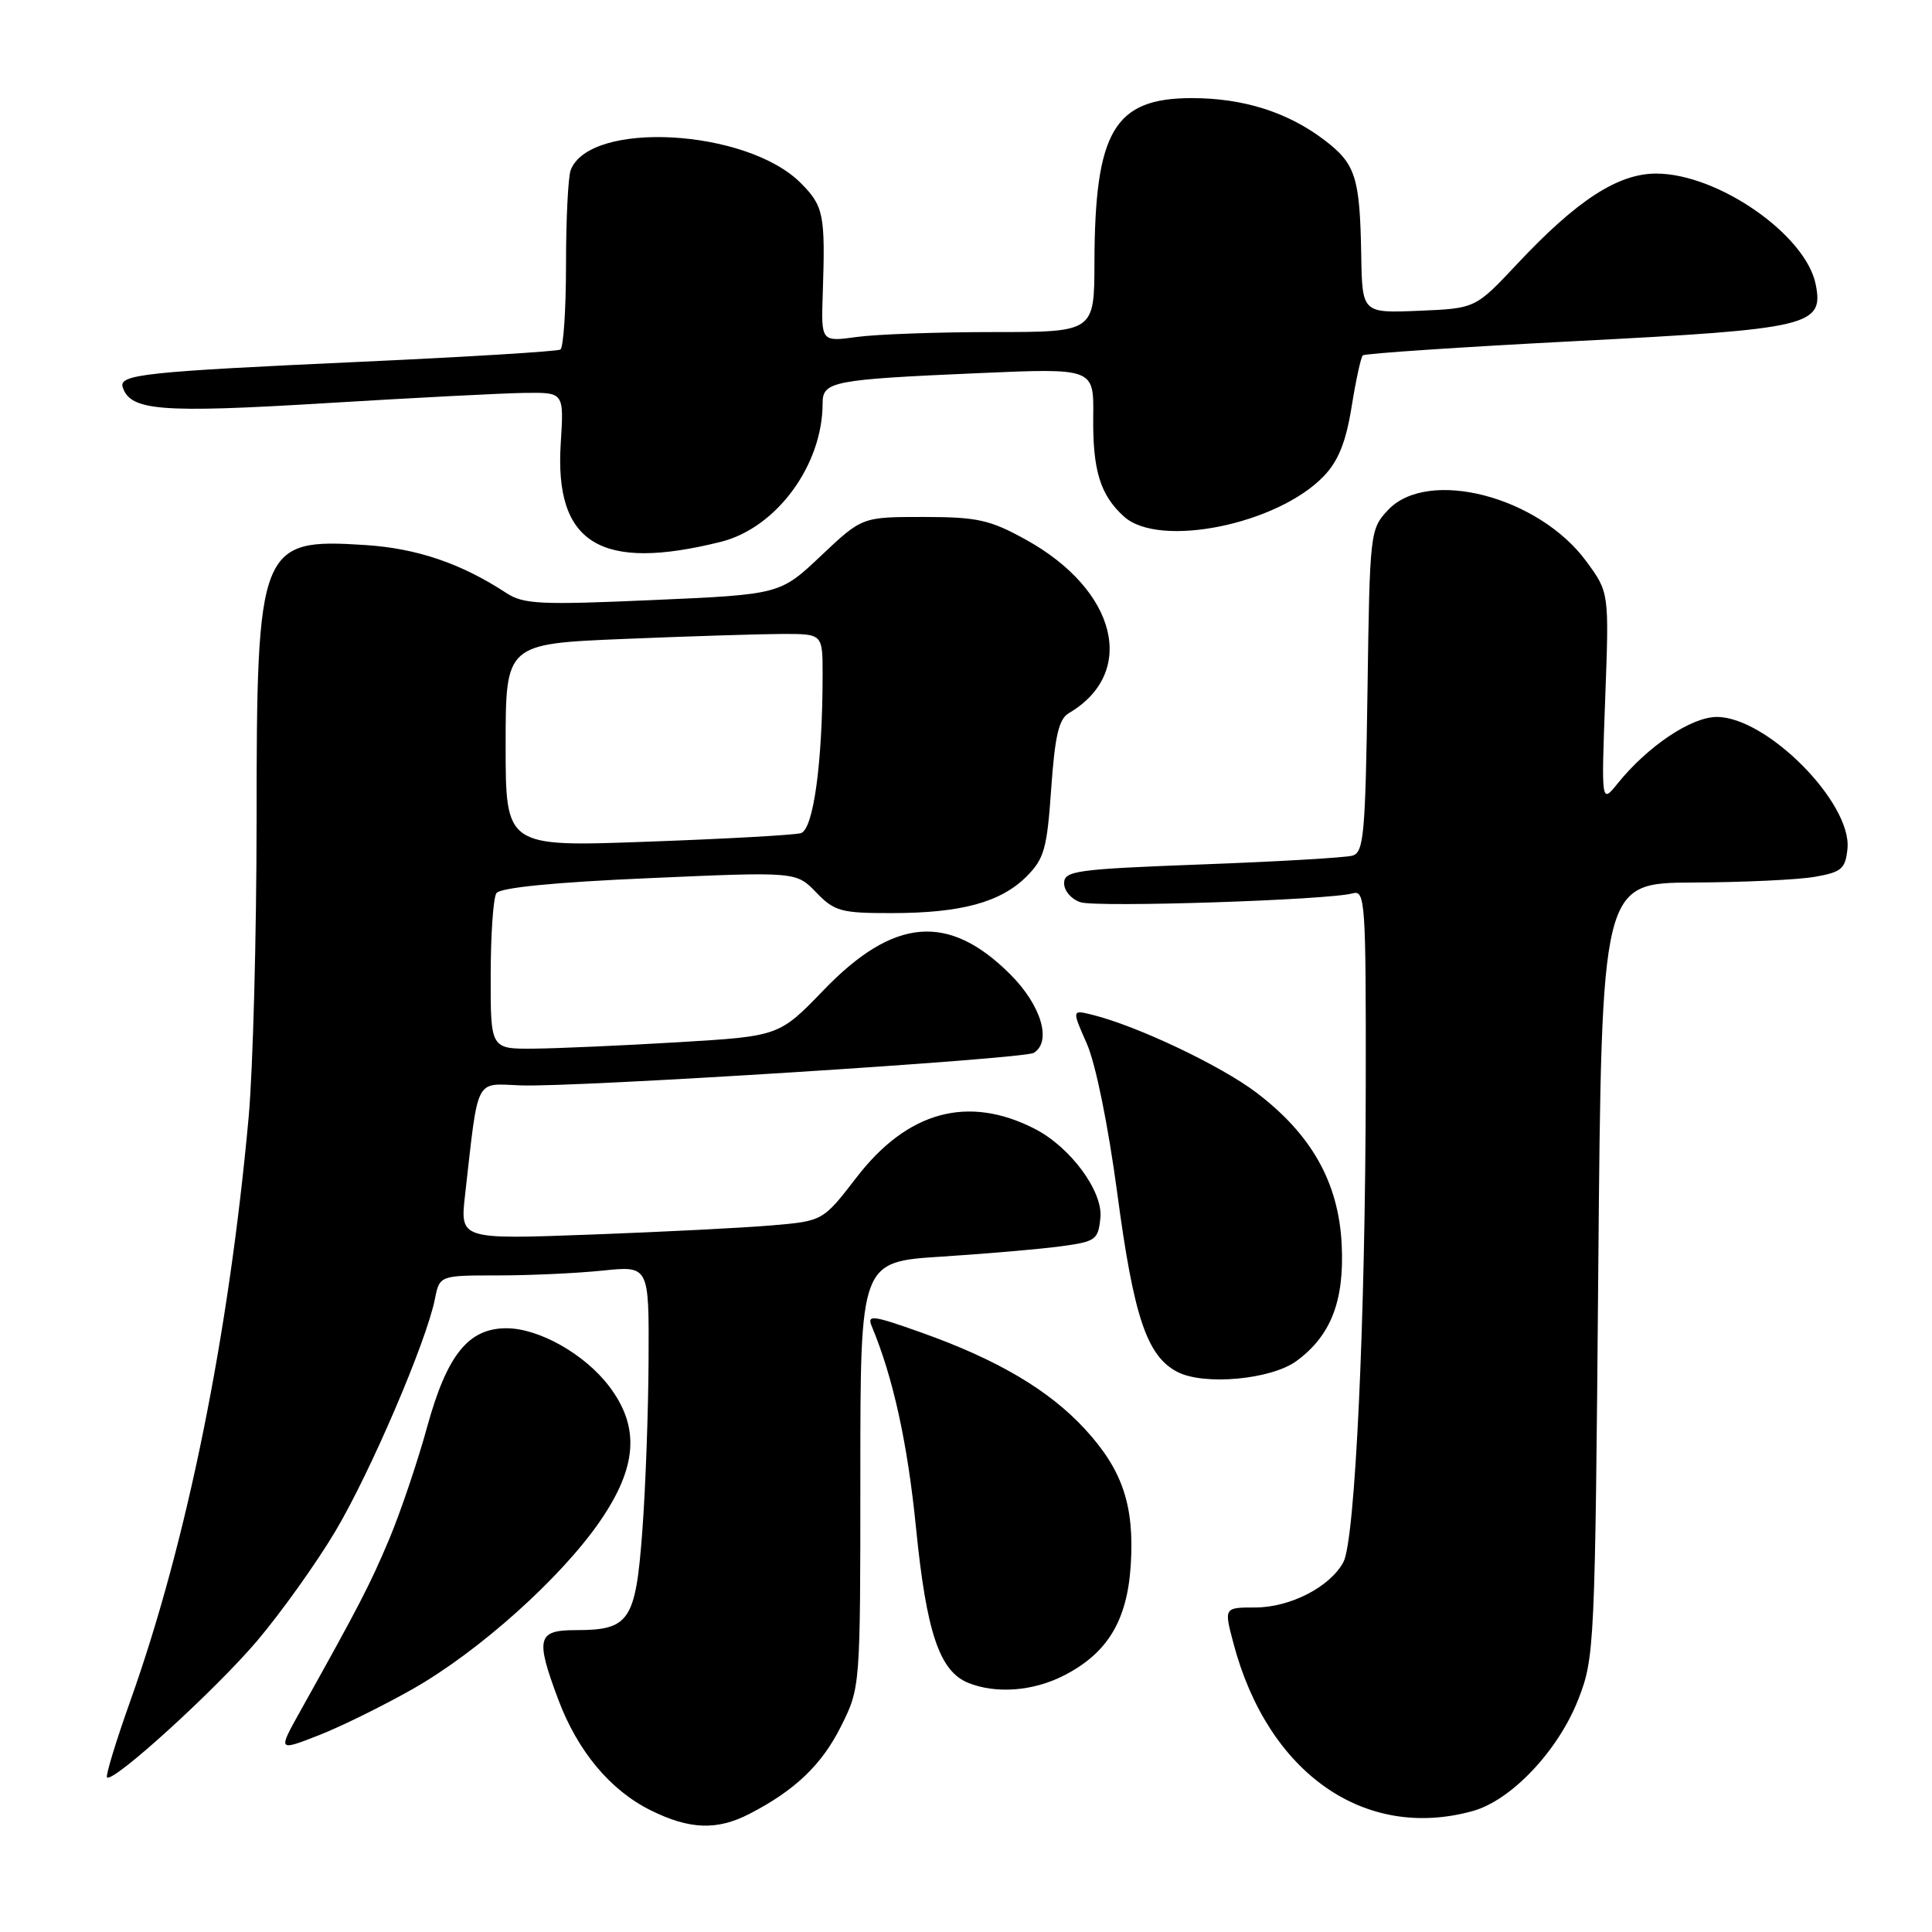 <?xml version="1.0" encoding="UTF-8" standalone="no"?>
<!DOCTYPE svg PUBLIC "-//W3C//DTD SVG 1.1//EN" "http://www.w3.org/Graphics/SVG/1.1/DTD/svg11.dtd" >
<svg xmlns="http://www.w3.org/2000/svg" xmlns:xlink="http://www.w3.org/1999/xlink" version="1.1" viewBox="0 0 256 256">
 <g >
 <path fill="currentColor"
d=" M 99.30 240.35 C 105.34 237.24 108.91 233.83 111.45 228.72 C 114.00 223.61 114.00 223.61 114.00 195.40 C 114.00 167.19 114.00 167.19 124.75 166.51 C 130.66 166.13 137.75 165.52 140.50 165.15 C 145.21 164.52 145.52 164.30 145.81 161.34 C 146.15 157.84 141.82 151.98 137.10 149.57 C 128.27 145.05 120.24 147.24 113.49 156.02 C 109.04 161.79 109.04 161.79 102.27 162.37 C 98.55 162.69 87.73 163.24 78.23 163.59 C 60.96 164.23 60.96 164.23 61.62 158.37 C 63.43 142.45 62.85 143.59 69.00 143.82 C 76.20 144.10 135.65 140.33 136.98 139.51 C 139.40 138.02 137.97 133.21 133.89 129.13 C 125.71 120.94 118.42 121.55 109.13 131.20 C 103.24 137.30 103.24 137.30 89.87 138.10 C 82.52 138.54 73.91 138.92 70.75 138.95 C 65.00 139.00 65.00 139.00 65.02 129.25 C 65.02 123.89 65.36 118.99 65.77 118.36 C 66.24 117.62 73.36 116.91 86.00 116.36 C 105.50 115.50 105.50 115.50 108.15 118.25 C 110.57 120.76 111.44 121.00 118.15 120.99 C 127.35 120.99 132.59 119.56 136.01 116.15 C 138.37 113.79 138.74 112.46 139.29 104.49 C 139.78 97.53 140.30 95.27 141.62 94.50 C 150.73 89.15 148.01 78.18 135.92 71.50 C 131.15 68.87 129.52 68.51 122.36 68.50 C 114.23 68.50 114.23 68.50 108.79 73.64 C 103.36 78.77 103.36 78.77 86.51 79.51 C 71.58 80.17 69.37 80.07 67.08 78.57 C 61.10 74.65 55.23 72.66 48.41 72.22 C 34.39 71.31 34.00 72.29 34.00 108.72 C 33.99 124.00 33.52 141.68 32.95 148.00 C 30.32 176.91 24.80 204.21 17.30 225.29 C 15.37 230.71 13.97 235.30 14.18 235.51 C 14.96 236.30 28.52 223.96 34.08 217.41 C 37.27 213.64 41.93 207.11 44.43 202.91 C 49.07 195.11 56.49 177.81 57.62 172.15 C 58.25 169.00 58.25 169.00 65.98 169.00 C 70.23 169.00 76.47 168.71 79.85 168.36 C 86.00 167.72 86.00 167.72 85.94 180.11 C 85.91 186.92 85.54 197.18 85.11 202.89 C 84.22 214.79 83.41 216.00 76.31 216.00 C 71.19 216.00 70.92 217.05 73.98 225.21 C 76.54 232.04 80.87 237.23 86.23 239.88 C 91.37 242.43 95.02 242.56 99.30 240.35 Z  M 195.15 239.97 C 200.25 238.56 206.48 231.97 209.13 225.18 C 211.29 219.64 211.35 218.26 211.78 168.25 C 212.22 117.00 212.22 117.00 224.36 116.94 C 231.04 116.91 238.30 116.57 240.50 116.18 C 244.03 115.56 244.53 115.12 244.80 112.45 C 245.39 106.38 234.11 95.00 227.49 95.00 C 224.10 95.00 218.34 98.87 214.34 103.82 C 212.18 106.50 212.18 106.50 212.70 92.50 C 213.22 78.50 213.22 78.50 210.20 74.39 C 203.88 65.77 189.20 61.97 183.92 67.58 C 181.54 70.12 181.50 70.48 181.20 91.53 C 180.92 110.61 180.71 112.95 179.20 113.38 C 178.26 113.64 169.29 114.17 159.25 114.54 C 142.53 115.17 141.00 115.38 141.00 117.05 C 141.00 118.05 141.98 119.17 143.17 119.55 C 145.42 120.27 176.17 119.26 179.25 118.37 C 180.89 117.90 181.00 119.56 180.97 143.68 C 180.93 174.84 179.57 204.07 178.01 206.98 C 176.25 210.27 170.97 212.99 166.34 213.00 C 162.18 213.00 162.18 213.00 163.44 217.75 C 167.99 234.96 180.82 243.95 195.15 239.97 Z  M 54.71 223.79 C 63.48 218.80 74.31 209.10 79.48 201.60 C 84.46 194.37 84.82 189.07 80.69 183.66 C 77.45 179.41 71.40 176.00 67.10 176.00 C 62.07 176.00 59.24 179.52 56.62 189.00 C 55.34 193.68 53.05 200.43 51.55 204.00 C 49.00 210.04 47.65 212.65 39.77 226.77 C 36.83 232.04 36.83 232.04 42.17 229.96 C 45.10 228.82 50.74 226.04 54.71 223.79 Z  M 140.96 222.02 C 146.74 219.07 149.36 214.76 149.83 207.39 C 150.33 199.48 148.74 194.76 143.74 189.34 C 138.99 184.19 132.19 180.17 122.14 176.59 C 115.63 174.27 114.86 174.17 115.51 175.73 C 118.35 182.53 120.26 191.24 121.38 202.48 C 122.76 216.31 124.49 221.45 128.30 222.99 C 131.99 224.47 136.88 224.10 140.96 222.02 Z  M 171.79 180.34 C 176.36 176.99 178.15 172.38 177.78 164.88 C 177.37 156.69 173.79 150.32 166.47 144.77 C 161.76 141.20 150.73 135.96 144.76 134.47 C 142.02 133.79 142.02 133.79 144.01 138.29 C 145.18 140.94 146.84 149.11 148.05 158.15 C 150.22 174.47 151.97 179.69 156.00 181.78 C 159.52 183.62 168.44 182.80 171.79 180.34 Z  M 95.50 71.80 C 102.88 69.96 109.00 61.64 109.00 53.45 C 109.00 50.53 110.26 50.29 129.72 49.44 C 144.93 48.78 144.93 48.78 144.86 55.14 C 144.77 62.31 145.78 65.61 148.95 68.46 C 153.62 72.67 169.28 69.49 175.41 63.09 C 177.33 61.09 178.34 58.58 179.09 53.94 C 179.65 50.43 180.32 47.34 180.58 47.09 C 180.83 46.84 193.52 45.99 208.77 45.20 C 239.88 43.60 241.68 43.17 240.59 37.68 C 239.27 31.10 227.61 23.00 219.45 23.00 C 214.38 23.00 208.93 26.54 201.00 35.01 C 195.50 40.87 195.50 40.87 188.00 41.18 C 180.50 41.49 180.50 41.49 180.37 33.78 C 180.19 23.48 179.63 21.72 175.53 18.59 C 170.66 14.87 164.76 13.00 157.93 13.00 C 147.65 13.00 145.07 17.35 145.02 34.75 C 145.00 44.00 145.00 44.00 131.64 44.00 C 124.29 44.00 116.15 44.29 113.54 44.65 C 108.80 45.30 108.80 45.30 109.02 38.90 C 109.37 28.40 109.15 27.30 106.08 24.23 C 98.92 17.07 78.16 15.92 75.62 22.54 C 75.28 23.44 75.00 29.05 75.00 35.02 C 75.00 41.00 74.66 46.08 74.25 46.32 C 73.84 46.56 62.02 47.29 48.00 47.93 C 19.14 49.25 15.71 49.61 16.26 51.31 C 17.28 54.43 21.26 54.75 43.00 53.43 C 54.83 52.71 66.80 52.09 69.62 52.06 C 74.73 52.00 74.73 52.00 74.30 58.75 C 73.46 72.03 79.55 75.77 95.50 71.80 Z  M 67.00 98.76 C 67.00 85.31 67.00 85.31 82.75 84.66 C 91.41 84.30 100.86 84.01 103.75 84.00 C 109.00 84.00 109.00 84.00 109.00 89.35 C 109.00 101.05 107.78 109.94 106.11 110.40 C 105.22 110.65 96.06 111.16 85.75 111.53 C 67.00 112.22 67.00 112.22 67.00 98.76 Z "/>
</g>
</svg>